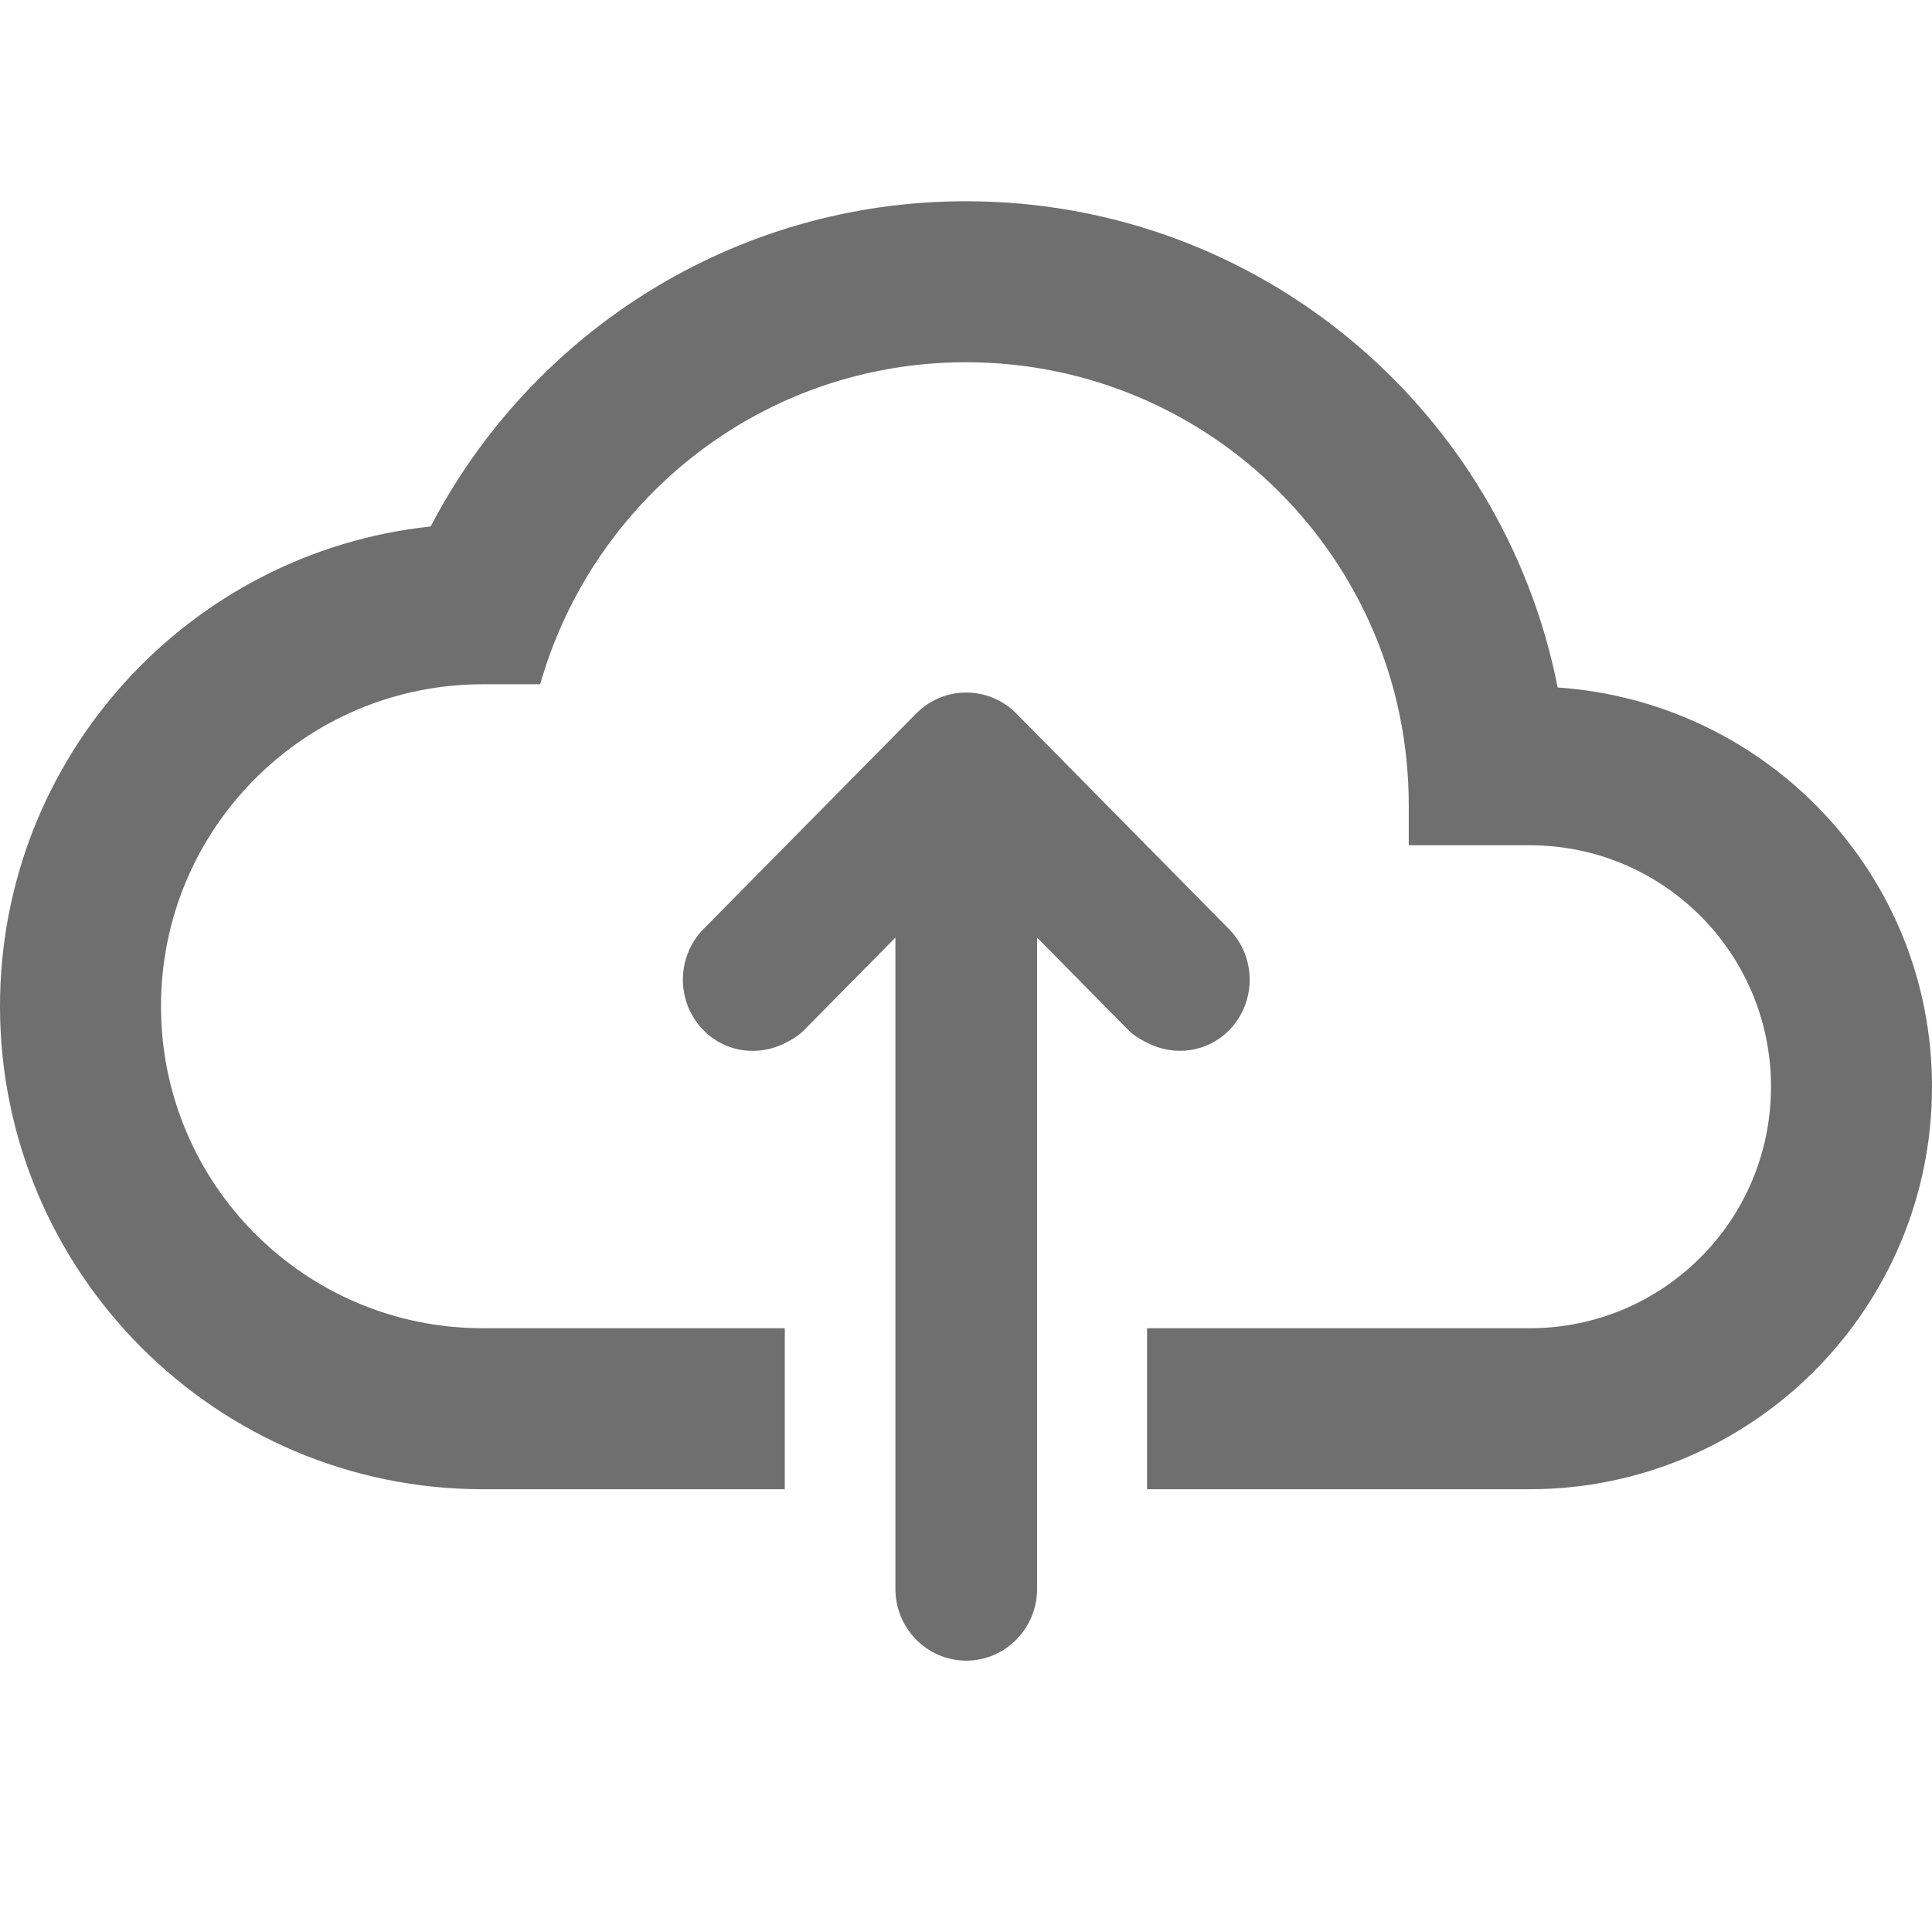 <?xml version="1.0" encoding="UTF-8"?><svg width="576" height="576" version="1.1" viewBox="0 0 576 576" xmlns="http://www.w3.org/2000/svg" xmlns:xlink="http://www.w3.org/1999/xlink"><!--Generated by IJSVG (https://github.com/curthard89/IJSVG)--><g transform="scale(24)"><g fill="none"><g fill="#6F6F6F"><path d="M19.35,6.04c-0.68,-3.45 -3.71,-6.04 -7.35,-6.04c-2.891,0 -5.4,1.64 -6.65,4.04c-3.01,0.32 -5.35,2.87 -5.35,5.96c0,3.31 2.689,6 6,6h3.749v-2h-3.749c-2.21,0 -4,-1.79 -4,-4c-2.22045e-16,-2.21 1.79,-4 4,-4h0.71c0.66,-2.31 2.769,-4 5.29,-4c3.04,0 5.5,2.46 5.5,5.5v0.5h1.5c1.66,0 3,1.34 3,3c0,1.66 -1.34,3 -3,3h-4.751v2h4.751c2.76,0 5,-2.24 5,-5c0,-2.64 -2.051,-4.78 -4.65,-4.96Z" transform="translate(0, 2.5)"></path><path d="M6.868,4.285c0.344,-0.348 0.344,-0.913 0,-1.261l-1.052,-1.066l-1.588,-1.61c-0.344,-0.348 -0.901,-0.348 -1.245,0l-1.599,1.62l-1.041,1.055c-0.344,0.348 -0.344,0.913 0,1.261c0.274,0.277 0.679,0.324 1.007,0.16c0.084,-0.042 0.167,-0.089 0.237,-0.16l1.138,-1.153v8.09c0,0.492 0.394,0.892 0.88,0.892c0.486,0 0.88,-0.399 0.88,-0.892v-8.09l1.138,1.153c0.067,0.068 0.147,0.112 0.228,0.153c0.331,0.171 0.74,0.127 1.017,-0.153Z" transform="translate(8.398, 8.516)"></path></g><path d="M0,0h24v24h-24Z"></path></g></g></svg>